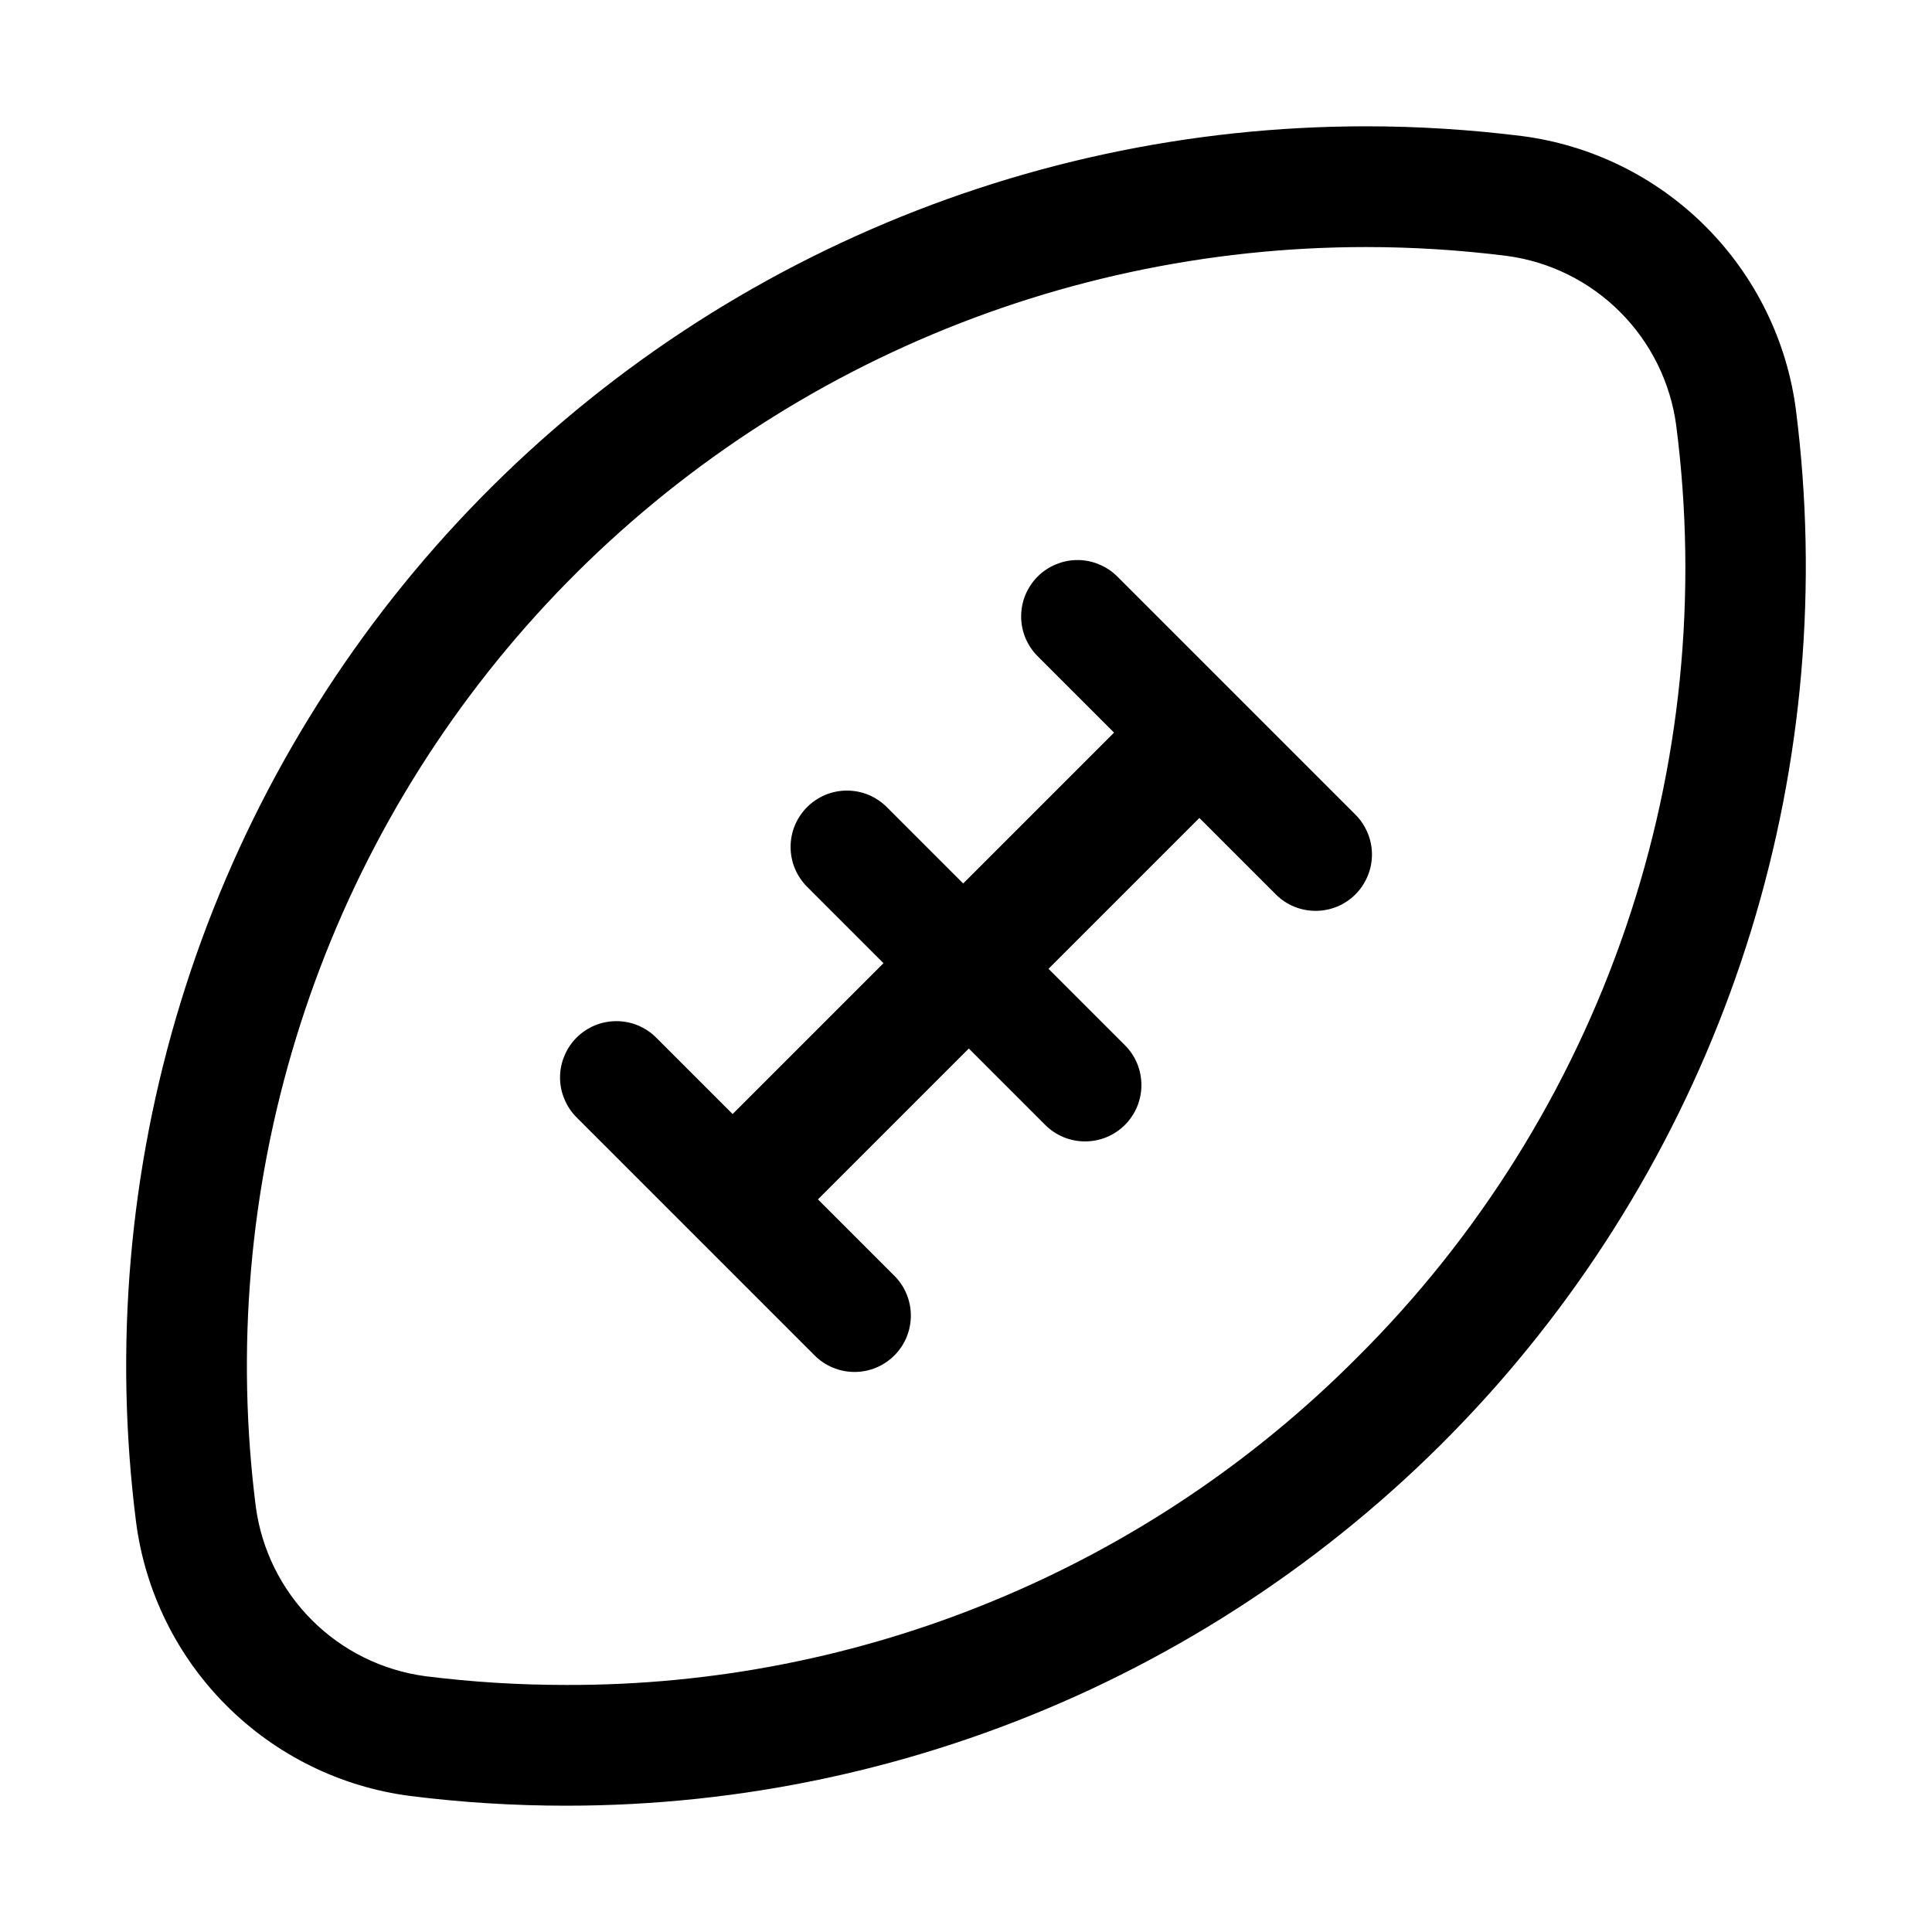 <svg width="24" height="24" viewBox="0 0 24 24" fill="none" xmlns="http://www.w3.org/2000/svg">
<path d="M22.31 5.094C22.198 4.231 21.803 3.429 21.187 2.813C20.572 2.197 19.769 1.802 18.906 1.69C18.264 1.61 17.617 1.569 16.97 1.569C14.784 1.569 12.623 2.033 10.63 2.933C8.637 3.832 6.859 5.146 5.413 6.786C3.968 8.426 2.888 10.355 2.246 12.445C1.604 14.534 1.415 16.737 1.69 18.906C1.802 19.769 2.197 20.572 2.813 21.187C3.429 21.803 4.231 22.198 5.094 22.31C5.736 22.391 6.383 22.431 7.03 22.431C9.216 22.432 11.377 21.967 13.37 21.068C15.363 20.168 17.141 18.855 18.587 17.215C20.032 15.575 21.112 13.646 21.754 11.556C22.396 9.466 22.585 7.263 22.31 5.094ZM16.861 16.861C15.573 18.156 14.041 19.183 12.353 19.881C10.666 20.58 8.856 20.937 7.03 20.931C6.445 20.931 5.861 20.895 5.281 20.822C4.749 20.75 4.255 20.506 3.875 20.126C3.495 19.746 3.25 19.252 3.178 18.72C2.929 16.762 3.1 14.774 3.68 12.887C4.259 11 5.233 9.259 6.538 7.778C7.843 6.298 9.448 5.112 11.247 4.3C13.046 3.488 14.997 3.069 16.97 3.069C17.555 3.069 18.139 3.106 18.719 3.179C19.251 3.25 19.745 3.495 20.125 3.875C20.505 4.255 20.75 4.749 20.822 5.281C21.094 7.386 20.879 9.525 20.192 11.533C19.505 13.541 18.366 15.364 16.861 16.861ZM13.88 7.162C13.815 7.097 13.738 7.046 13.653 7.011C13.568 6.975 13.477 6.957 13.385 6.957C13.293 6.957 13.202 6.975 13.117 7.011C13.032 7.046 12.955 7.097 12.89 7.162C12.825 7.227 12.774 7.305 12.738 7.389C12.703 7.474 12.685 7.565 12.685 7.657C12.685 7.749 12.703 7.84 12.738 7.925C12.774 8.01 12.825 8.087 12.89 8.152L13.839 9.101L11.965 10.975L11.016 10.026C10.951 9.961 10.874 9.91 10.789 9.874C10.704 9.839 10.613 9.821 10.521 9.821C10.429 9.821 10.338 9.839 10.253 9.874C10.168 9.91 10.091 9.961 10.026 10.026C9.961 10.091 9.91 10.168 9.874 10.253C9.839 10.338 9.821 10.429 9.821 10.521C9.821 10.613 9.839 10.704 9.874 10.789C9.91 10.874 9.961 10.951 10.026 11.016L10.975 11.965L9.101 13.839L8.152 12.89C8.087 12.825 8.01 12.774 7.925 12.738C7.84 12.703 7.749 12.685 7.657 12.685C7.565 12.685 7.474 12.703 7.389 12.738C7.304 12.774 7.227 12.825 7.162 12.89C7.097 12.955 7.046 13.032 7.011 13.117C6.975 13.202 6.957 13.293 6.957 13.385C6.957 13.477 6.975 13.568 7.011 13.653C7.046 13.738 7.097 13.815 7.162 13.88L10.12 16.838C10.251 16.969 10.429 17.043 10.615 17.043C10.801 17.043 10.979 16.969 11.11 16.838C11.241 16.707 11.315 16.529 11.315 16.343C11.315 16.157 11.241 15.979 11.11 15.848L10.161 14.899L12.035 13.025L12.984 13.974C13.049 14.039 13.126 14.091 13.211 14.126C13.296 14.161 13.387 14.179 13.479 14.179C13.571 14.179 13.662 14.161 13.747 14.126C13.832 14.091 13.909 14.039 13.974 13.974C14.039 13.909 14.091 13.832 14.126 13.747C14.161 13.662 14.179 13.571 14.179 13.479C14.179 13.387 14.161 13.296 14.126 13.211C14.091 13.126 14.039 13.049 13.974 12.984L13.025 12.035L14.899 10.161L15.848 11.11C15.913 11.175 15.99 11.227 16.075 11.262C16.16 11.297 16.251 11.315 16.343 11.315C16.435 11.315 16.526 11.297 16.611 11.262C16.696 11.227 16.773 11.175 16.838 11.11C16.903 11.045 16.954 10.968 16.989 10.883C17.025 10.798 17.043 10.707 17.043 10.615C17.043 10.523 17.025 10.432 16.989 10.347C16.954 10.262 16.903 10.185 16.838 10.12L13.88 7.162Z" fill="black"/>
</svg>
